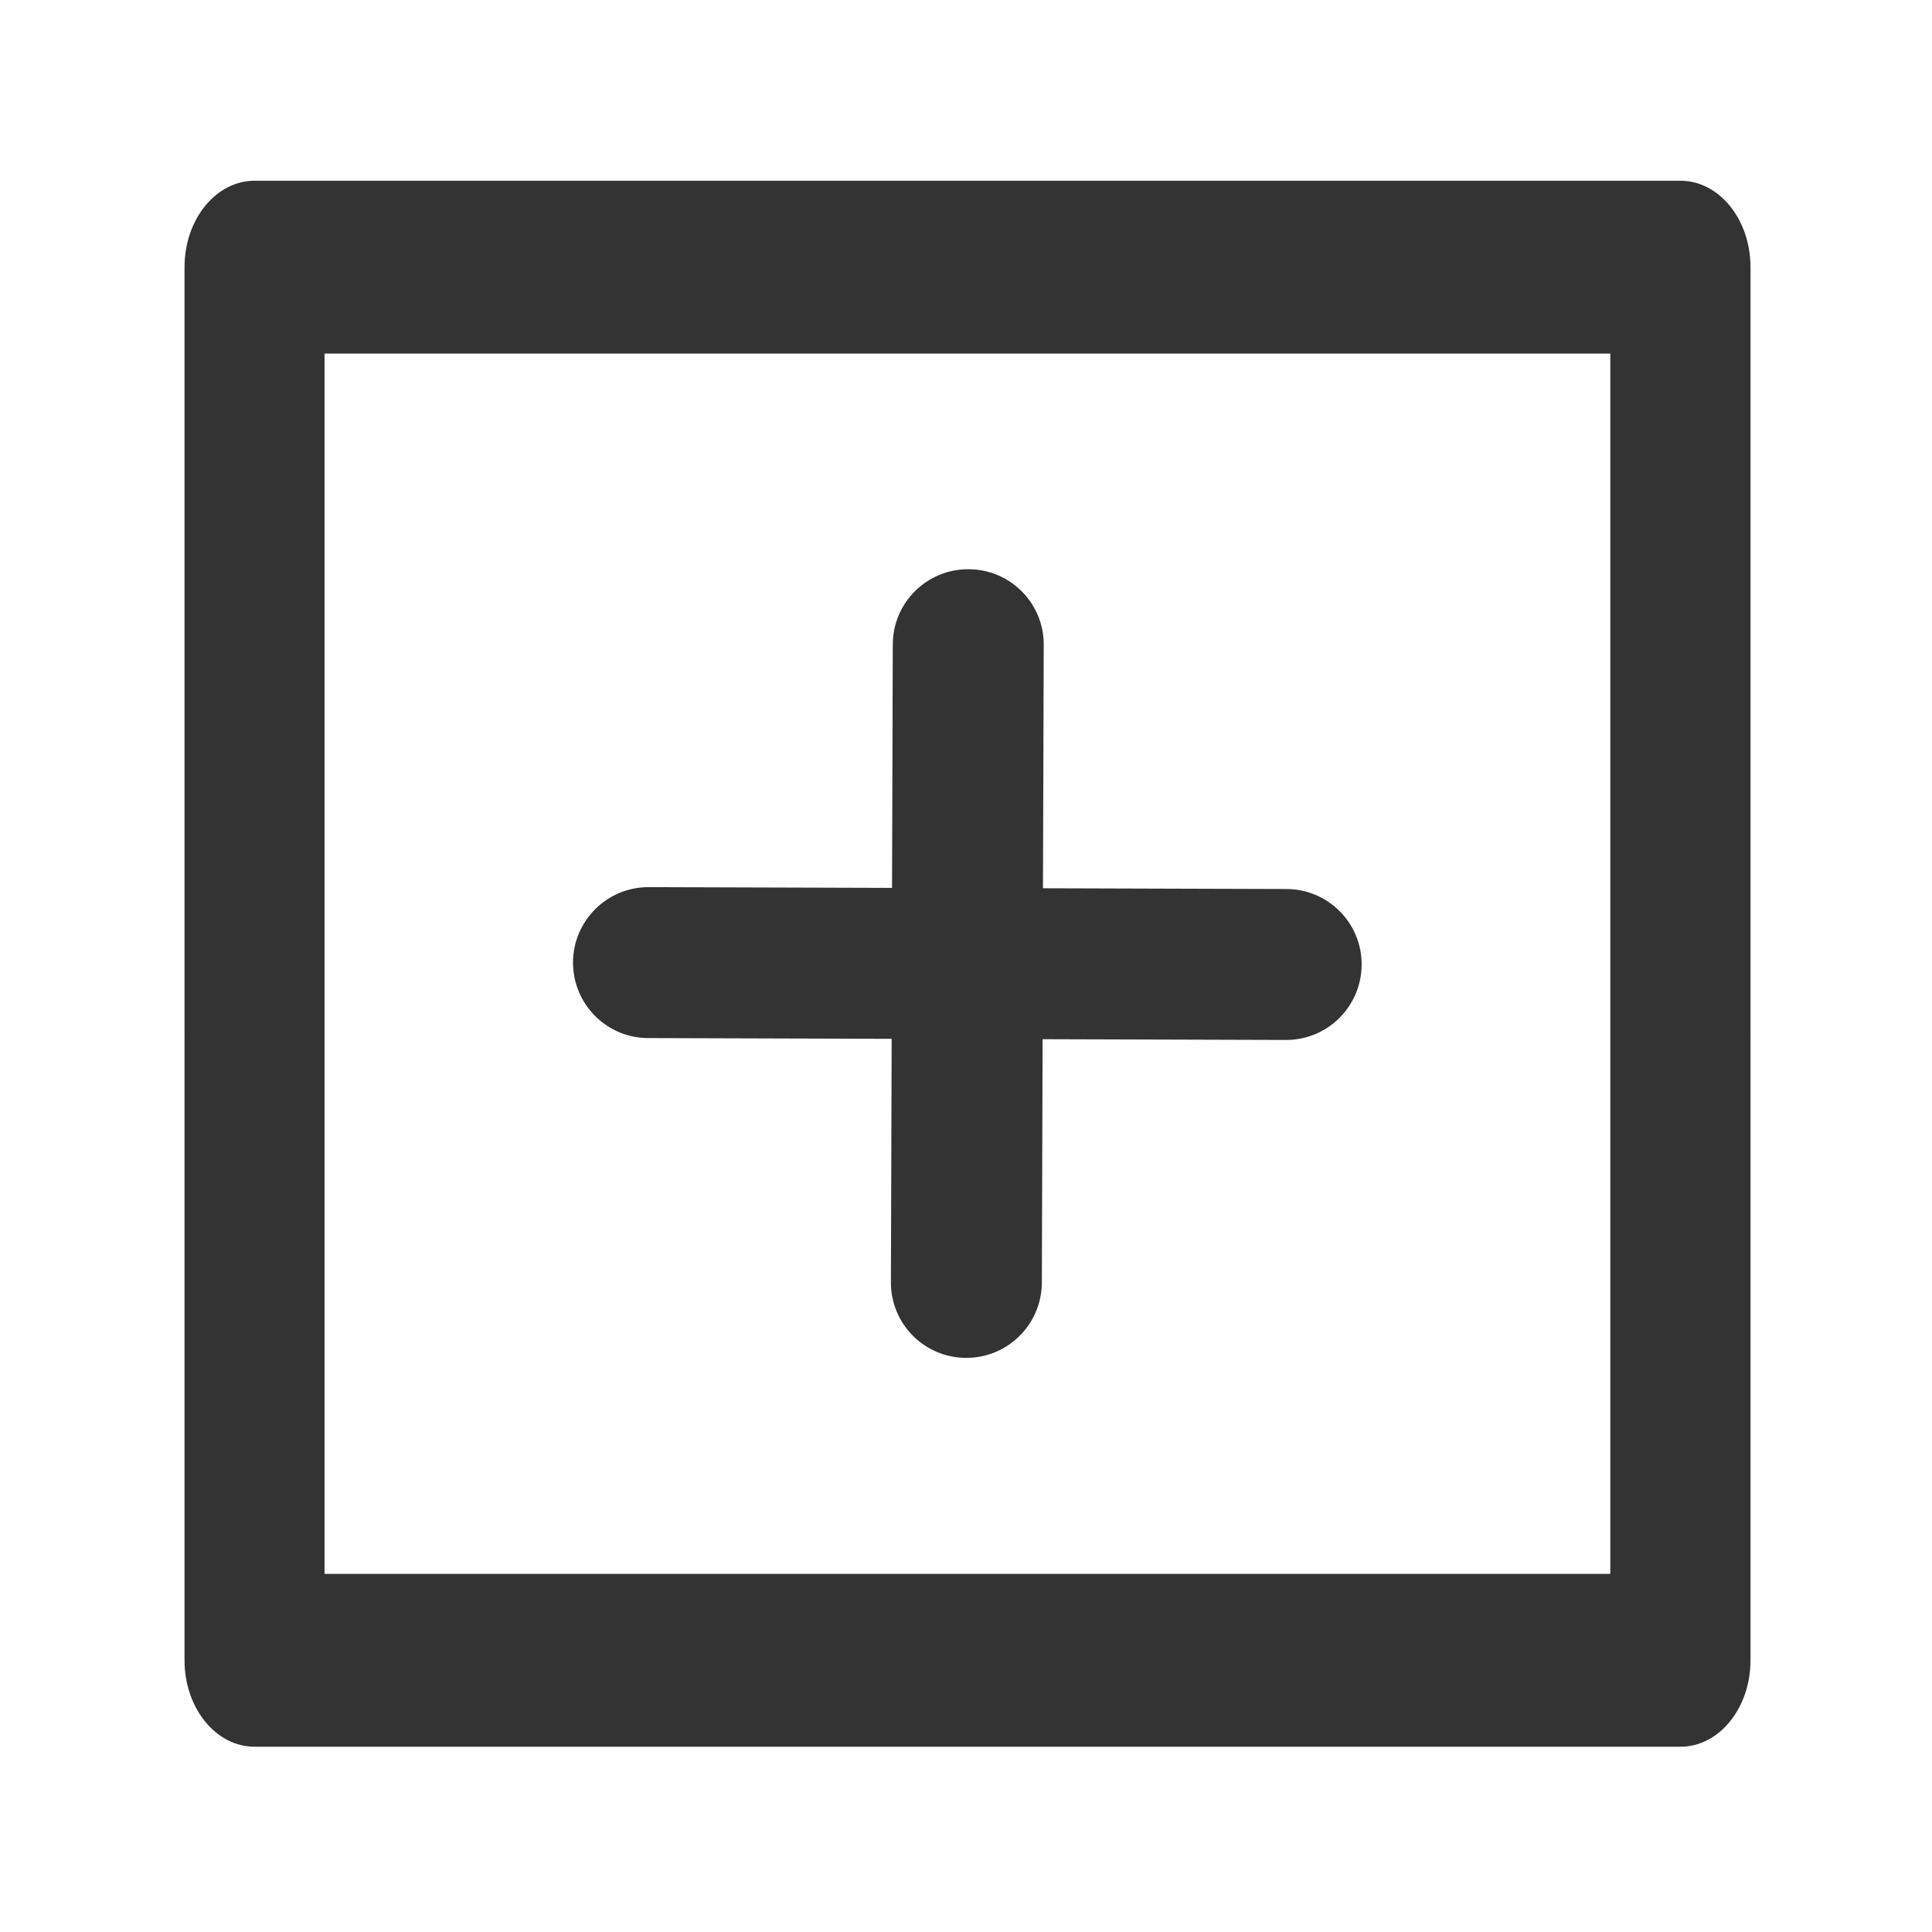 <?xml version="1.0" standalone="no"?><!DOCTYPE svg PUBLIC "-//W3C//DTD SVG 1.1//EN" "http://www.w3.org/Graphics/SVG/1.1/DTD/svg11.dtd"><svg class="icon" width="200px" height="200.00px" viewBox="0 0 1024 1024" version="1.1" xmlns="http://www.w3.org/2000/svg"><path fill="#333" d="M890.7 95.8H134.9c-20.5 0-37.1 20.5-37.1 45.8V880c0 25.3 16.6 45.8 37.1 45.8h755.8c20.5 0 37.1-20.5 37.1-45.8V141.6c0-25.3-16.6-45.8-37.1-45.8z m-37.2 738.4H172V187.4h681.5v646.8zM343.6 550.2l129 0.4-0.4 129c-0.1 22.1 17.8 40.1 39.9 40.1h0.1c22 0 39.9-17.8 40-39.9l0.4-129 129 0.4h0.1c22 0 39.9-17.8 40-39.9 0.1-22.1-17.8-40.1-39.9-40.1l-129-0.4 0.4-129c0.1-22.1-17.8-40.1-39.9-40.1-22.1-0.1-40.1 17.8-40.1 39.9l-0.4 129-129-0.4h-0.1c-22 0-39.9 17.8-40 39.9 0 22.1 17.8 40.1 39.9 40.1z" /></svg>